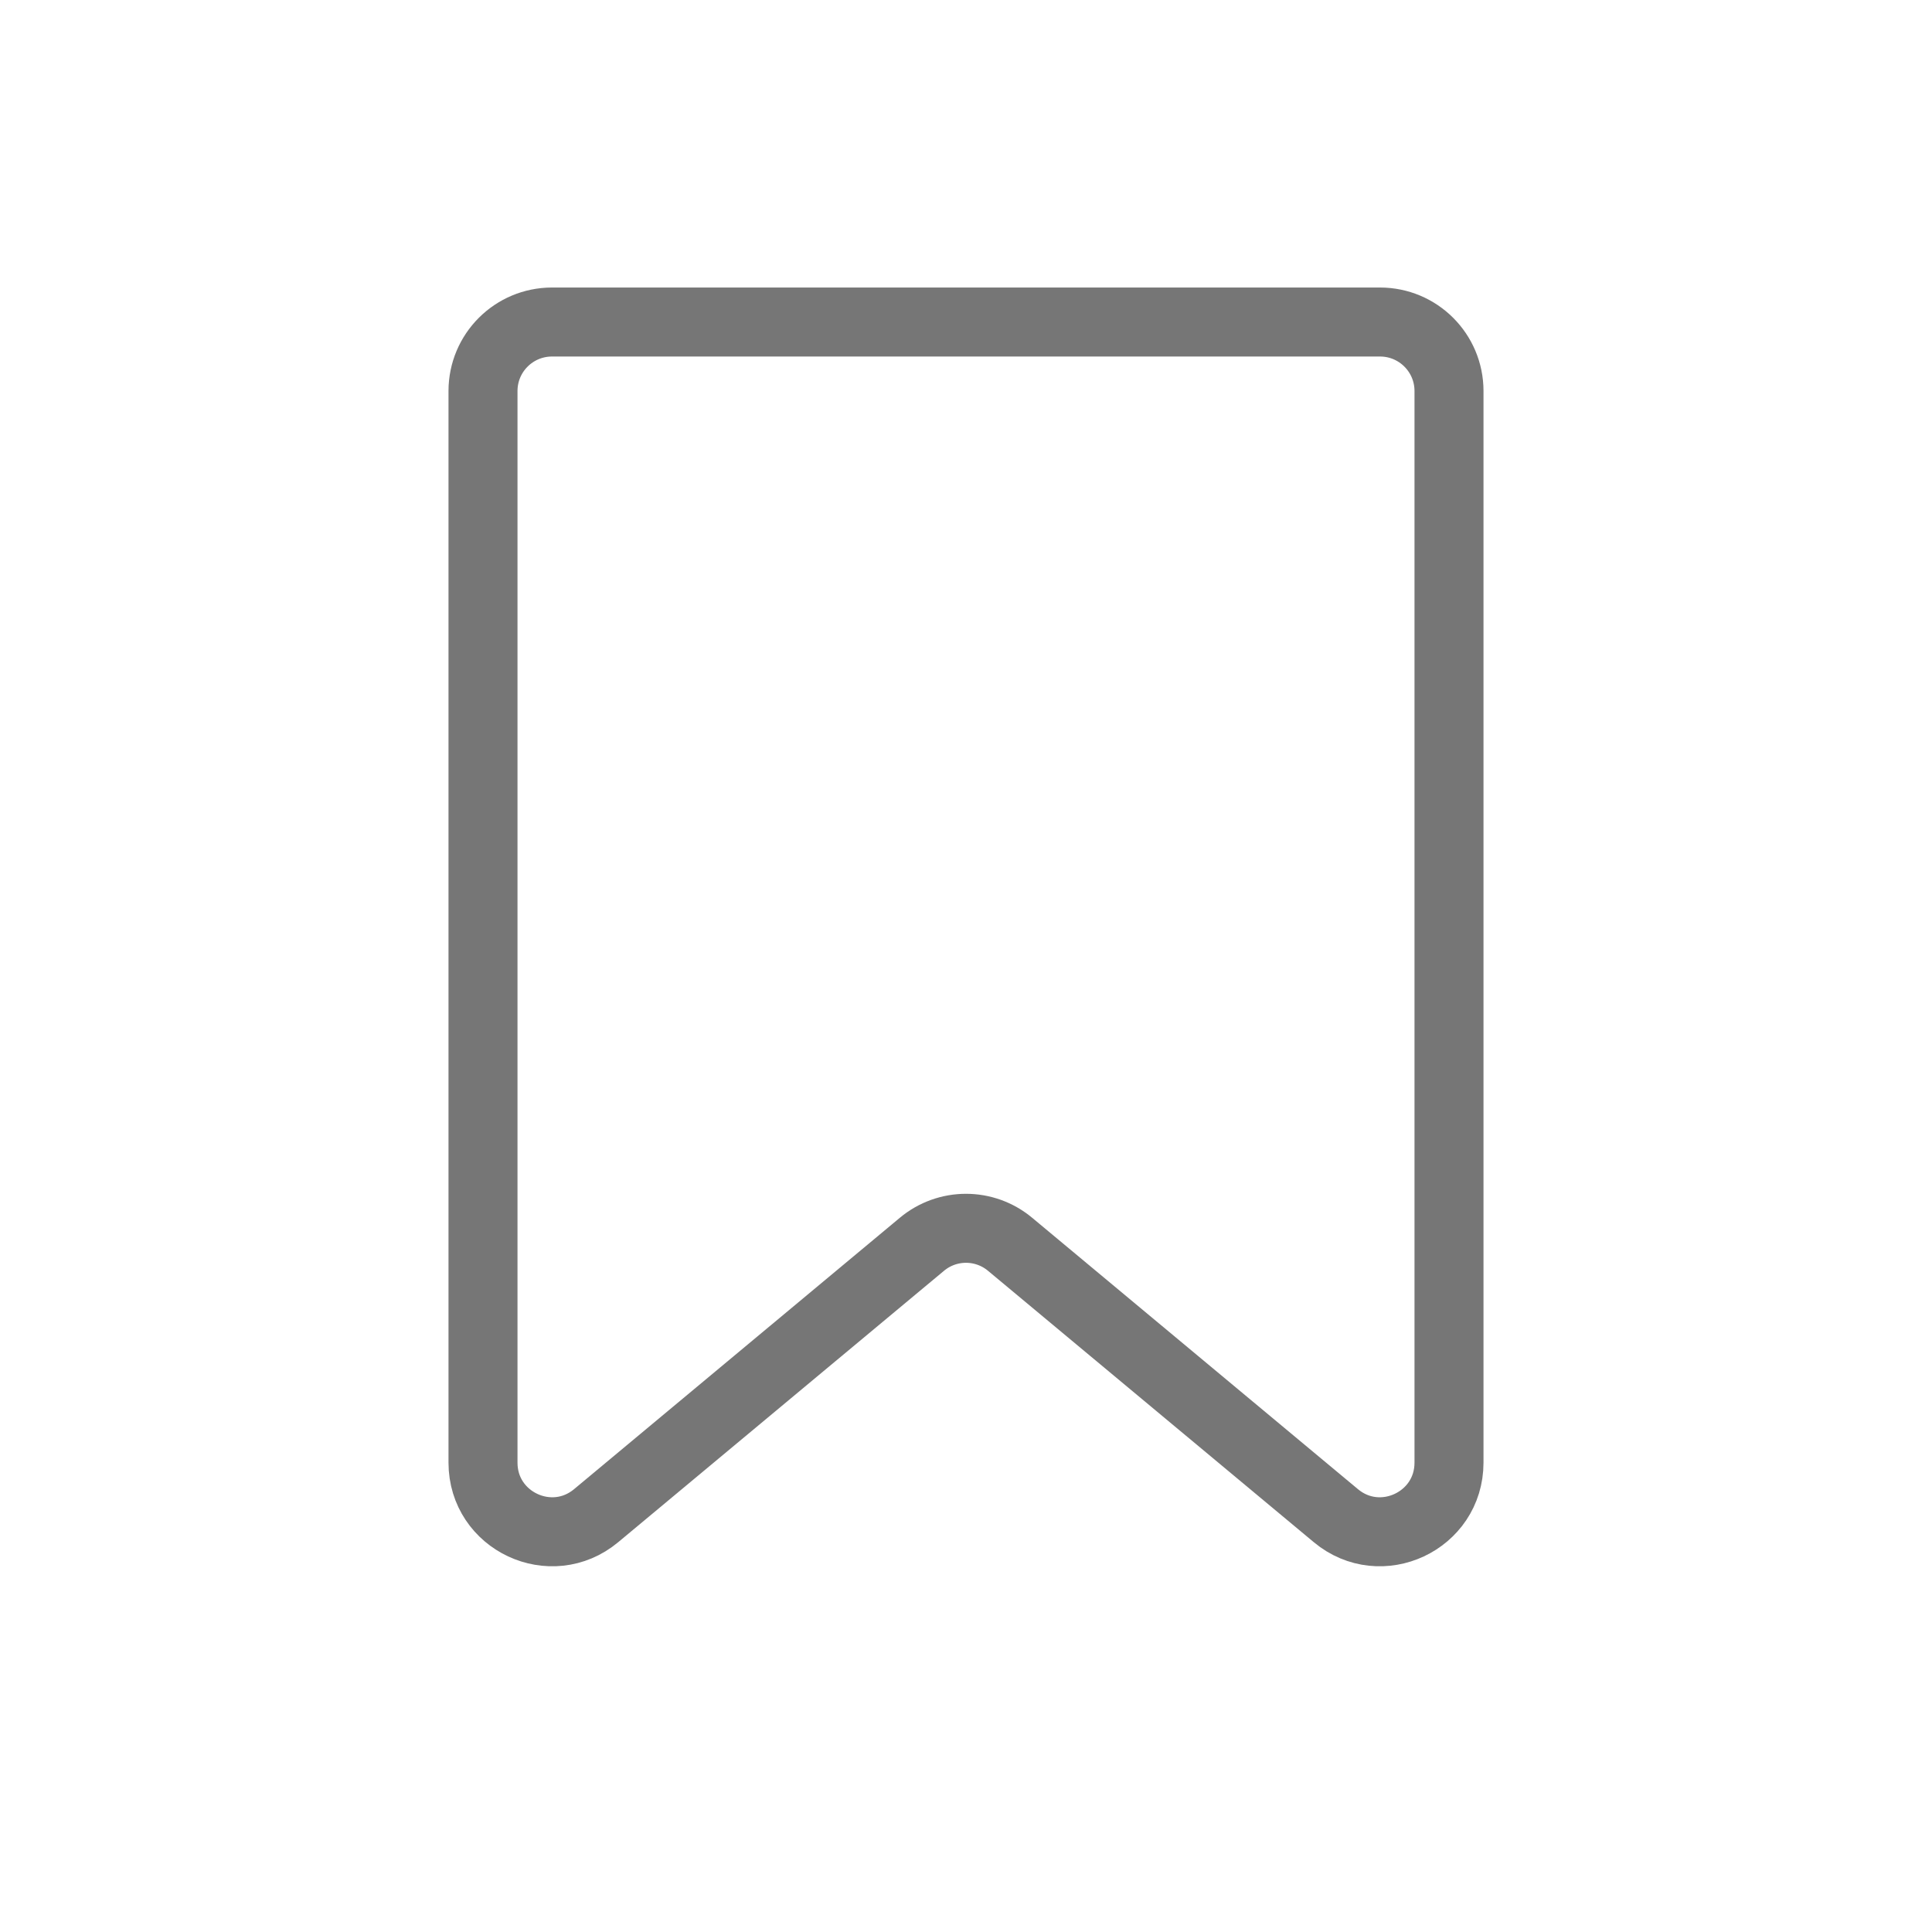 <svg width="28" height="28" viewBox="0 0 28 28" fill="none" xmlns="http://www.w3.org/2000/svg">
<path d="M7 5.667C7 5.114 7.448 4.667 8 4.667H20C20.552 4.667 21 5.114 21 5.667V21.198C21 22.046 20.011 22.509 19.36 21.966L14.64 18.034C14.269 17.724 13.731 17.724 13.36 18.034L8.64 21.966C7.989 22.509 7 22.046 7 21.198V5.667Z" stroke="#767676"/>
</svg>
